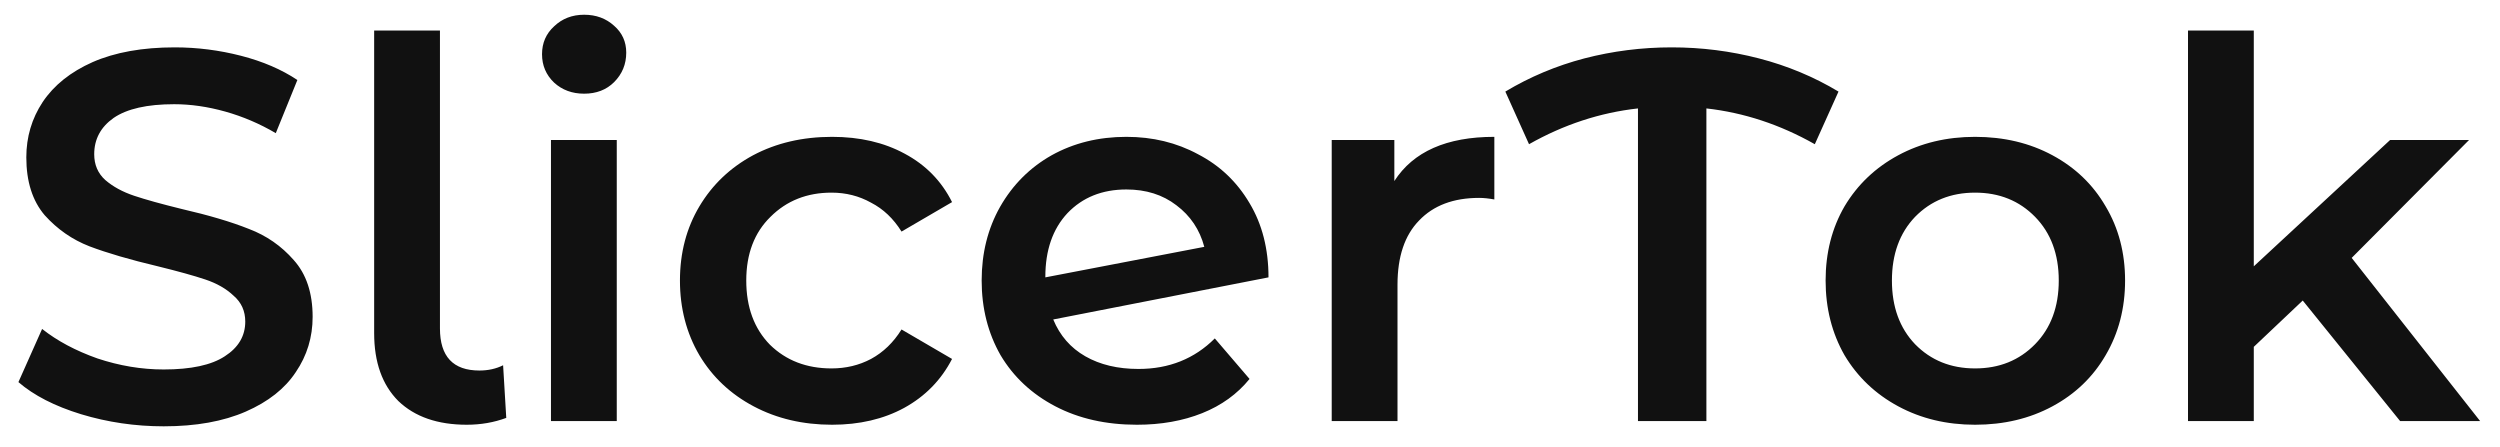 <svg width="95" height="17" viewBox="0 0 95 17" fill="none" xmlns="http://www.w3.org/2000/svg">
<path d="M6.22 16.2C5.14 16.2 4.093 16.047 3.08 15.74C2.08 15.433 1.287 15.027 0.7 14.52L1.6 12.5C2.173 12.953 2.873 13.327 3.7 13.62C4.54 13.9 5.38 14.04 6.22 14.04C7.26 14.04 8.033 13.873 8.54 13.54C9.06 13.207 9.32 12.767 9.32 12.22C9.32 11.82 9.173 11.493 8.88 11.24C8.6 10.973 8.24 10.767 7.8 10.62C7.36 10.473 6.76 10.307 6 10.12C4.933 9.867 4.067 9.613 3.4 9.36C2.747 9.107 2.18 8.713 1.7 8.18C1.233 7.633 1 6.9 1 5.98C1 5.207 1.207 4.507 1.62 3.88C2.047 3.24 2.68 2.733 3.52 2.36C4.373 1.987 5.413 1.8 6.64 1.8C7.493 1.8 8.333 1.907 9.16 2.12C9.987 2.333 10.7 2.64 11.3 3.04L10.48 5.06C9.867 4.7 9.227 4.427 8.56 4.24C7.893 4.053 7.247 3.96 6.62 3.96C5.593 3.96 4.827 4.133 4.32 4.48C3.827 4.827 3.58 5.287 3.58 5.86C3.58 6.26 3.72 6.587 4 6.84C4.293 7.093 4.66 7.293 5.1 7.44C5.54 7.587 6.14 7.753 6.9 7.94C7.94 8.18 8.793 8.433 9.46 8.7C10.127 8.953 10.693 9.347 11.16 9.88C11.64 10.413 11.88 11.133 11.88 12.04C11.88 12.813 11.667 13.513 11.24 14.14C10.827 14.767 10.193 15.267 9.34 15.64C8.487 16.013 7.447 16.2 6.22 16.2ZM17.738 16.14C16.631 16.14 15.765 15.84 15.138 15.24C14.525 14.627 14.218 13.767 14.218 12.66V1.16H16.718V12.48C16.718 13.547 17.218 14.08 18.218 14.08C18.552 14.08 18.852 14.013 19.118 13.88L19.238 15.88C18.771 16.053 18.271 16.14 17.738 16.14ZM20.937 5.32H23.437V16H20.937V5.32ZM22.197 3.56C21.744 3.56 21.363 3.42 21.057 3.14C20.75 2.847 20.597 2.487 20.597 2.06C20.597 1.633 20.75 1.28 21.057 1C21.363 0.707 21.744 0.56 22.197 0.56C22.65 0.56 23.03 0.7 23.337 0.98C23.643 1.247 23.797 1.587 23.797 2C23.797 2.44 23.643 2.813 23.337 3.12C23.044 3.413 22.663 3.56 22.197 3.56ZM31.618 16.14C30.512 16.14 29.518 15.907 28.638 15.44C27.758 14.973 27.072 14.327 26.578 13.5C26.085 12.66 25.838 11.713 25.838 10.66C25.838 9.607 26.085 8.667 26.578 7.84C27.072 7.013 27.752 6.367 28.618 5.9C29.498 5.433 30.498 5.2 31.618 5.2C32.672 5.2 33.592 5.413 34.378 5.84C35.178 6.267 35.778 6.88 36.178 7.68L34.258 8.8C33.952 8.307 33.565 7.94 33.098 7.7C32.645 7.447 32.145 7.32 31.598 7.32C30.665 7.32 29.892 7.627 29.278 8.24C28.665 8.84 28.358 9.647 28.358 10.66C28.358 11.673 28.658 12.487 29.258 13.1C29.872 13.7 30.651 14 31.598 14C32.145 14 32.645 13.88 33.098 13.64C33.565 13.387 33.952 13.013 34.258 12.52L36.178 13.64C35.765 14.44 35.158 15.06 34.358 15.5C33.572 15.927 32.658 16.14 31.618 16.14ZM43.263 14.02C44.423 14.02 45.39 13.633 46.163 12.86L47.483 14.4C47.016 14.973 46.416 15.407 45.683 15.7C44.95 15.993 44.123 16.14 43.203 16.14C42.03 16.14 40.996 15.907 40.103 15.44C39.21 14.973 38.516 14.327 38.023 13.5C37.543 12.66 37.303 11.713 37.303 10.66C37.303 9.62 37.536 8.687 38.003 7.86C38.483 7.02 39.136 6.367 39.963 5.9C40.803 5.433 41.75 5.2 42.803 5.2C43.803 5.2 44.71 5.42 45.523 5.86C46.35 6.287 47.003 6.907 47.483 7.72C47.963 8.52 48.203 9.46 48.203 10.54L40.023 12.14C40.276 12.753 40.683 13.22 41.243 13.54C41.803 13.86 42.476 14.02 43.263 14.02ZM42.803 7.2C41.883 7.2 41.136 7.5 40.563 8.1C40.003 8.7 39.723 9.507 39.723 10.52V10.54L45.763 9.38C45.59 8.727 45.236 8.2 44.703 7.8C44.183 7.4 43.55 7.2 42.803 7.2ZM52.985 6.88C53.705 5.76 54.971 5.2 56.785 5.2V7.58C56.572 7.54 56.378 7.52 56.205 7.52C55.231 7.52 54.471 7.807 53.925 8.38C53.378 8.94 53.105 9.753 53.105 10.82V16H50.605V5.32H52.985V6.88ZM68.963 5.48C67.643 4.733 66.27 4.28 64.843 4.12V16H62.243V4.12C60.803 4.28 59.423 4.733 58.103 5.48L57.203 3.48C58.137 2.92 59.137 2.5 60.203 2.22C61.283 1.94 62.39 1.8 63.523 1.8C64.657 1.8 65.763 1.94 66.843 2.22C67.923 2.5 68.93 2.92 69.863 3.48L68.963 5.48ZM75.053 16.14C73.973 16.14 73 15.907 72.133 15.44C71.267 14.973 70.587 14.327 70.093 13.5C69.613 12.66 69.373 11.713 69.373 10.66C69.373 9.607 69.613 8.667 70.093 7.84C70.587 7.013 71.267 6.367 72.133 5.9C73 5.433 73.973 5.2 75.053 5.2C76.147 5.2 77.127 5.433 77.993 5.9C78.86 6.367 79.533 7.013 80.013 7.84C80.507 8.667 80.753 9.607 80.753 10.66C80.753 11.713 80.507 12.66 80.013 13.5C79.533 14.327 78.86 14.973 77.993 15.44C77.127 15.907 76.147 16.14 75.053 16.14ZM75.053 14C75.973 14 76.733 13.693 77.333 13.08C77.933 12.467 78.233 11.66 78.233 10.66C78.233 9.66 77.933 8.853 77.333 8.24C76.733 7.627 75.973 7.32 75.053 7.32C74.133 7.32 73.373 7.627 72.773 8.24C72.187 8.853 71.893 9.66 71.893 10.66C71.893 11.66 72.187 12.467 72.773 13.08C73.373 13.693 74.133 14 75.053 14ZM87.504 11.42L85.644 13.18V16H83.144V1.16H85.644V10.12L90.824 5.32H93.824L89.364 9.8L94.244 16H91.204L87.504 11.42Z" fill="#111111"/>
</svg>
